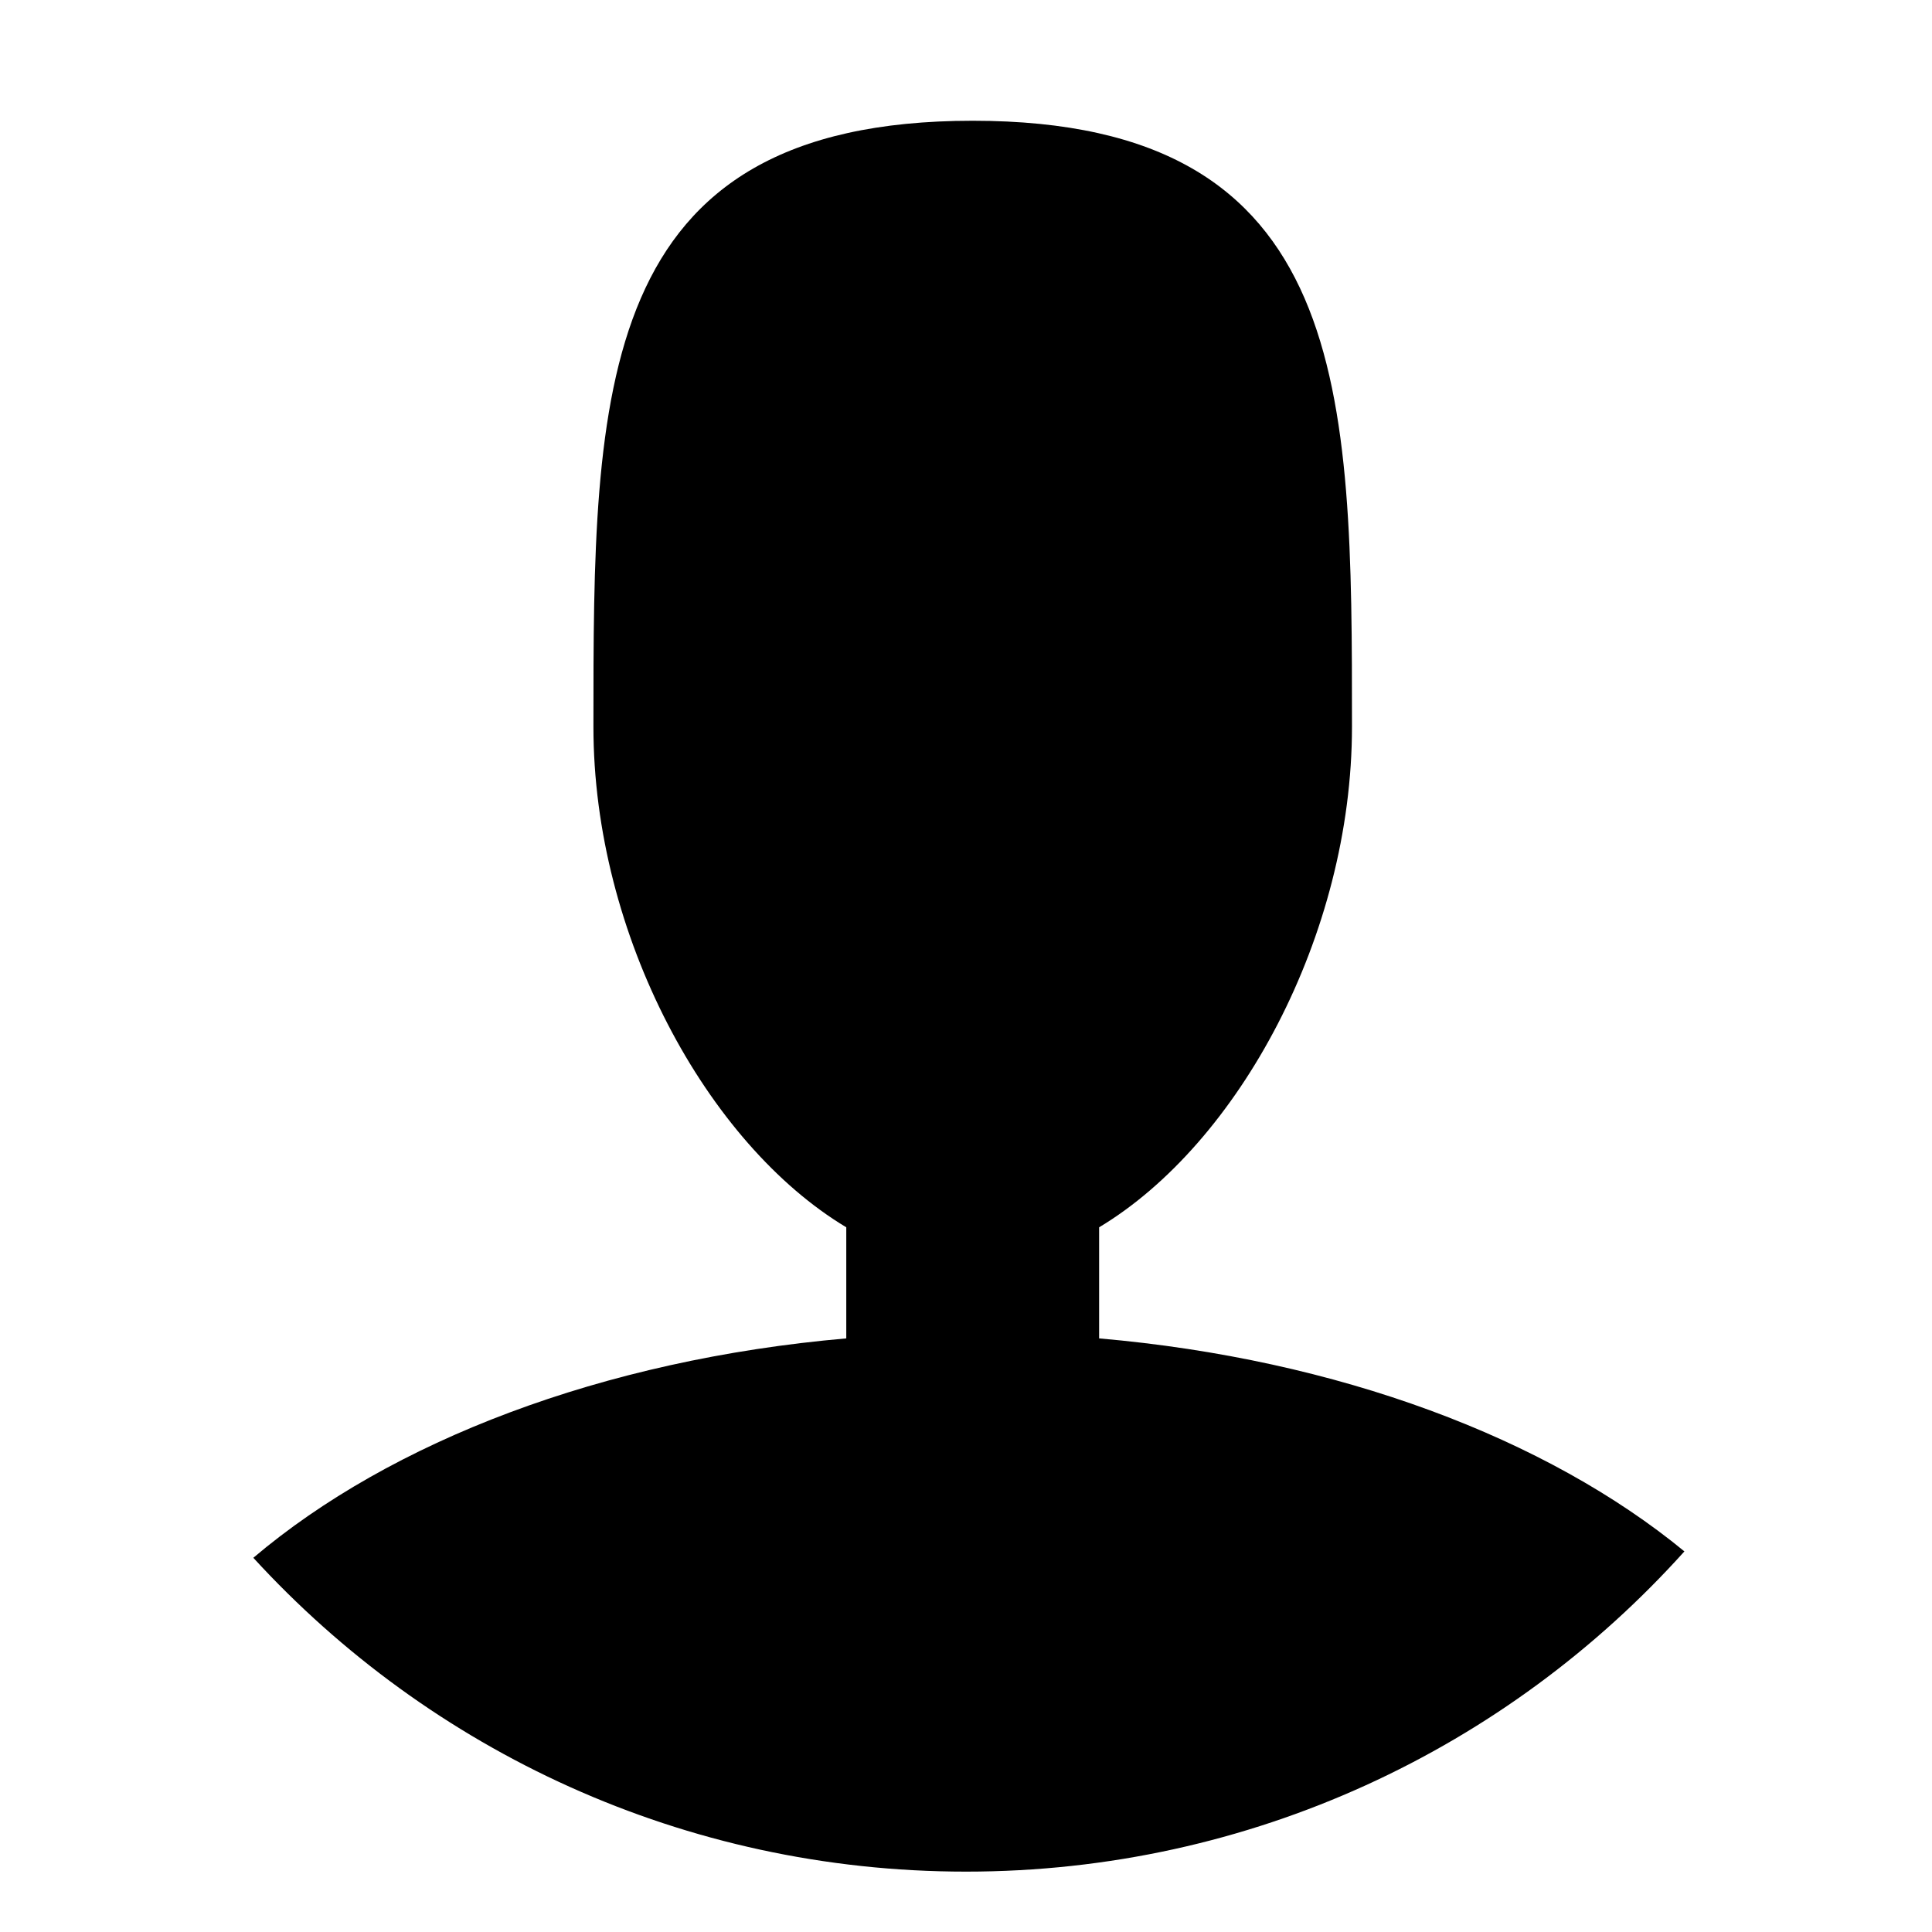 <?xml version="1.0" encoding="UTF-8" standalone="no"?>
<svg width="32px" height="32px" viewBox="0 0 32 32" version="1.1" xmlns="http://www.w3.org/2000/svg" xmlns:xlink="http://www.w3.org/1999/xlink" xmlns:sketch="http://www.bohemiancoding.com/sketch/ns">
    <title>people</title>
    <description>Created with Sketch (http://www.bohemiancoding.com/sketch)</description>
    <defs></defs>
    <g id="Page-1" stroke="none" stroke-width="1" fill="none" fill-rule="evenodd" sketch:type="MSPage">
        <g id="users-copy" sketch:type="MSLayerGroup" transform="translate(0, -1)" fill="#000000">
            <path d="M27.899,26.696 C24.971,29.952 20.724,32 16,32 C11.327,32 7.122,29.997 4.196,26.802 C6.471,24.873 9.979,23.52 14.017,23.168 L14.017,21.328 C11.71,19.944 9.829,16.491 9.829,13.038 C9.829,7.494 9.829,3 16.111,3 C22.393,3 22.393,7.494 22.393,13.038 C22.393,16.491 20.512,19.944 18.205,21.328 L18.205,23.168 C22.169,23.513 25.622,24.824 27.899,26.696 Z" id="Oval-1" sketch:type="MSShapeGroup"></path>
        </g>
    </g>
</svg>